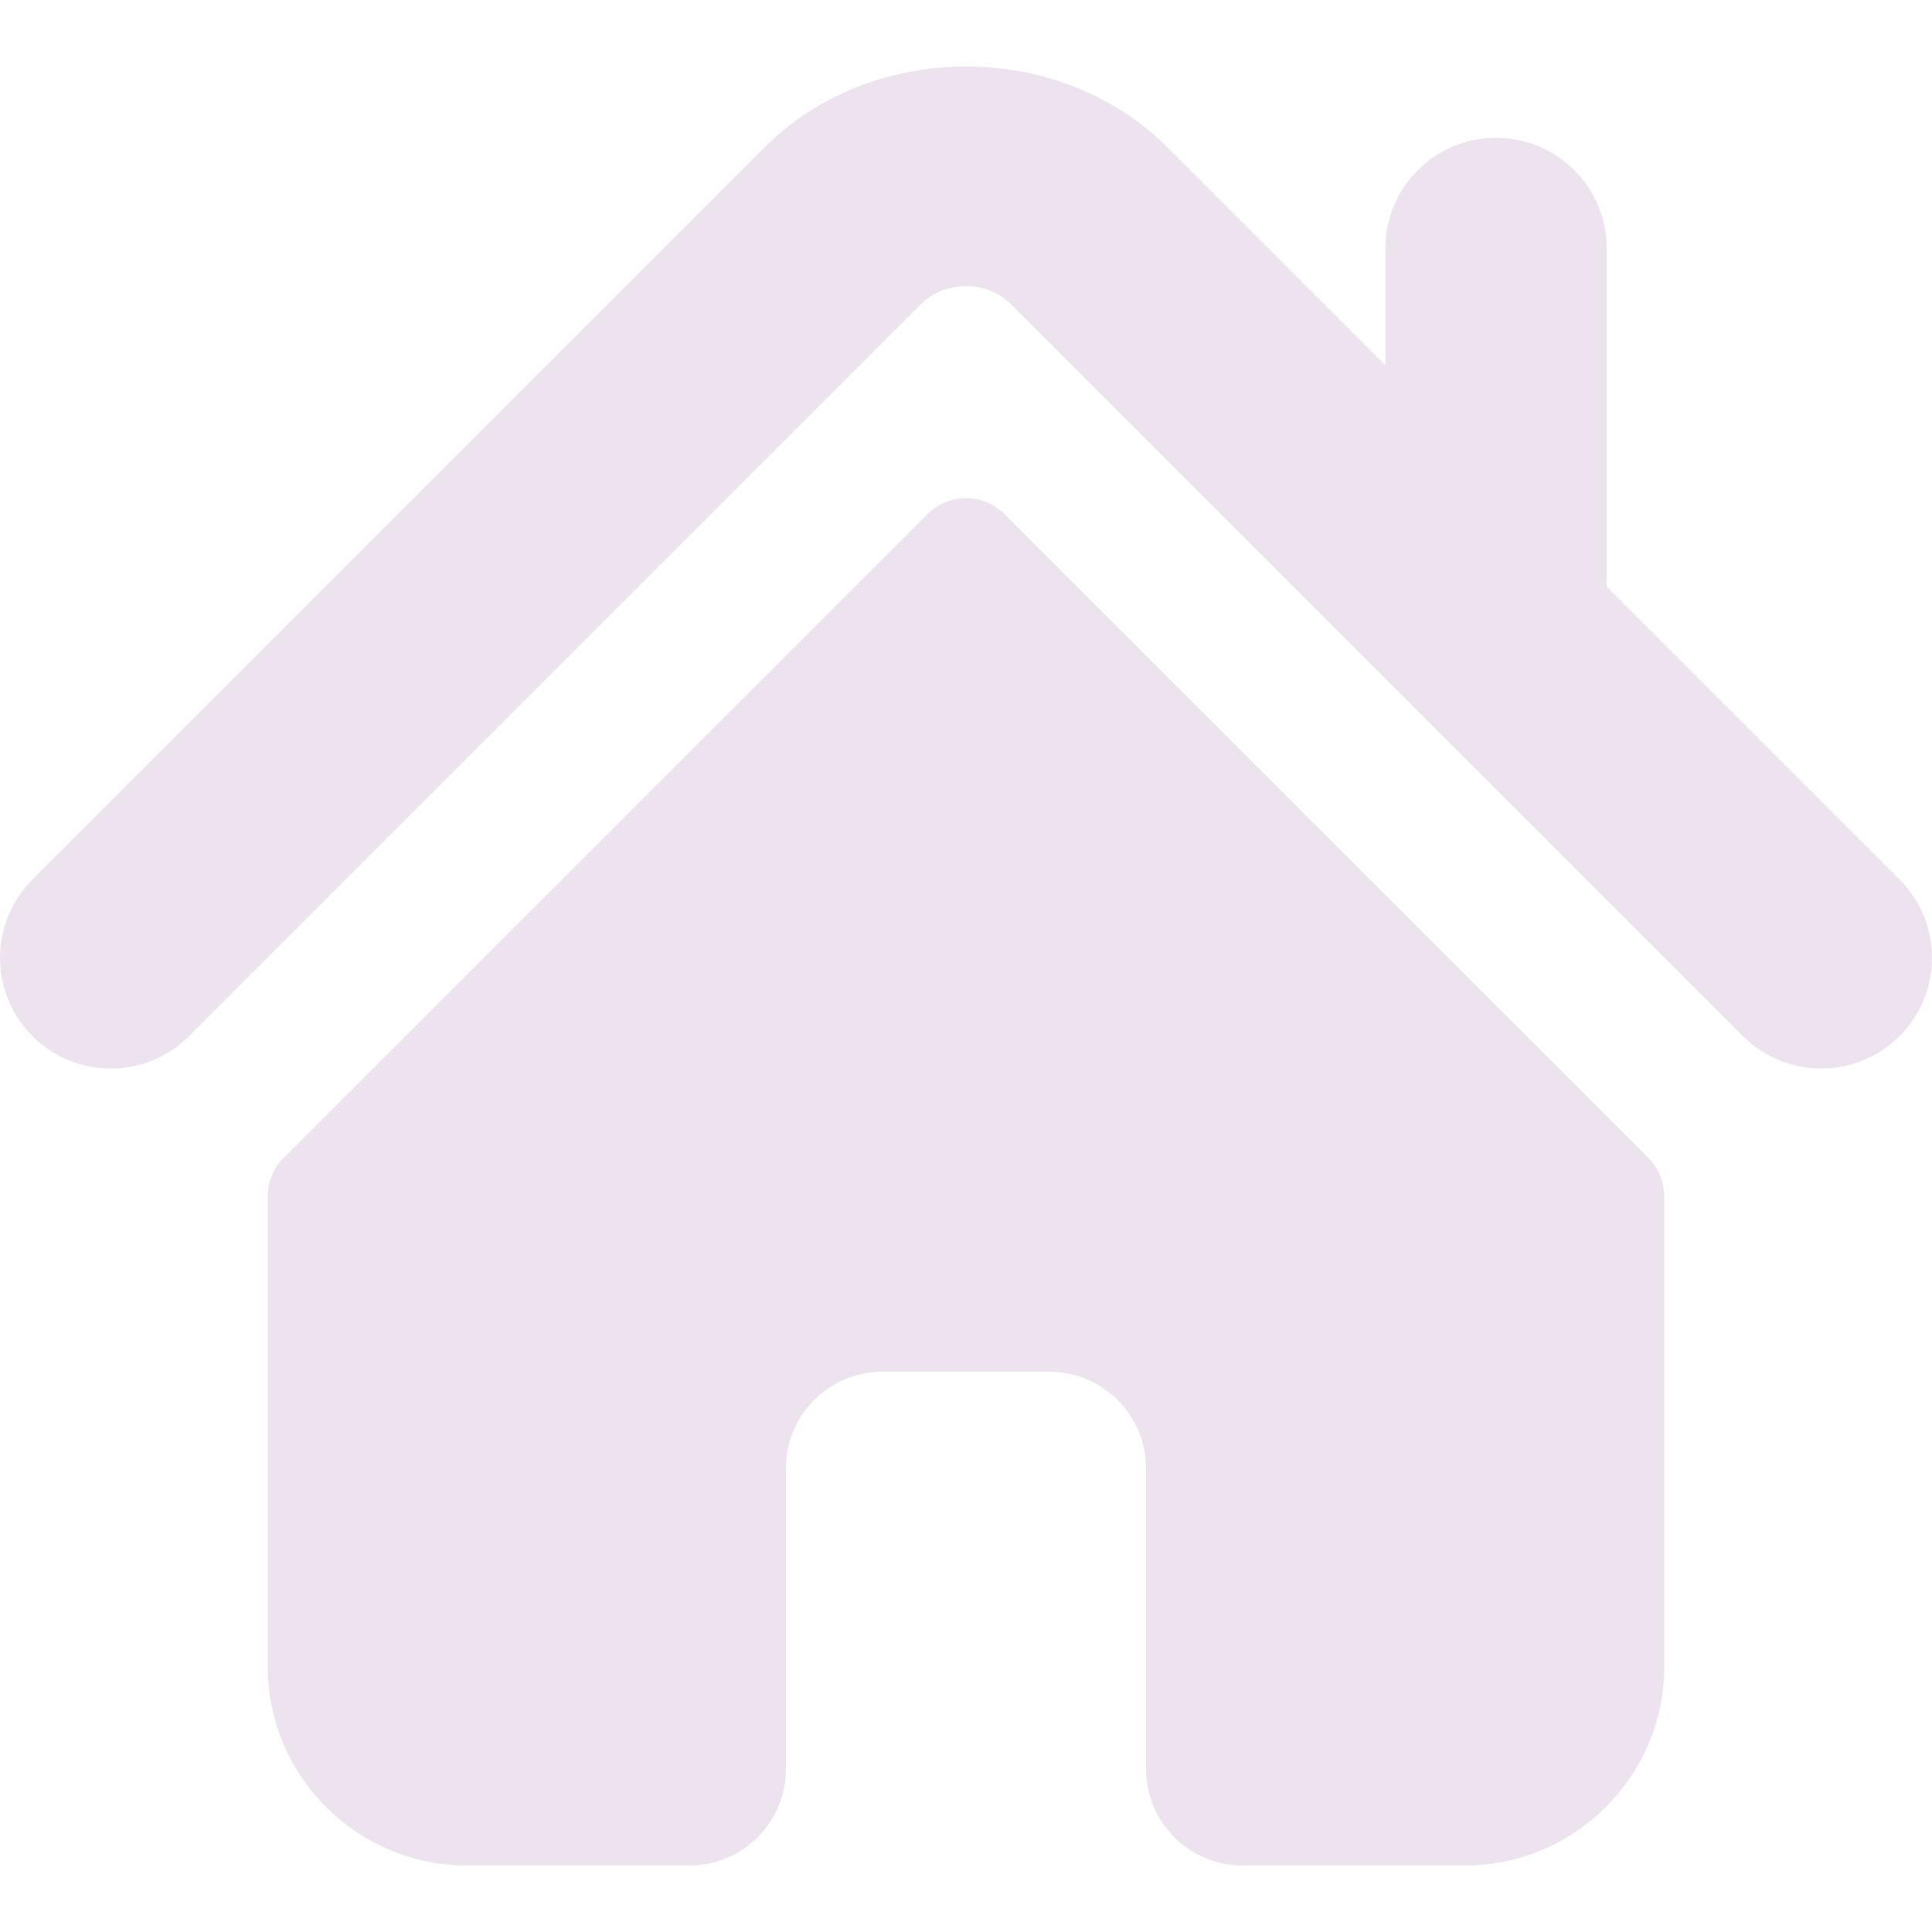 <svg width="20" height="20" viewBox="0 0 20 20" fill="none" xmlns="http://www.w3.org/2000/svg">
<path d="M16.633 6.073L19.664 9.104C20.112 9.553 20.112 10.278 19.664 10.726C19.44 10.95 19.147 11.061 18.853 11.061C18.56 11.061 18.267 10.95 18.043 10.726L10.463 3.146C10.217 2.901 9.782 2.901 9.536 3.147L1.957 10.726C1.51 11.174 0.783 11.174 0.336 10.726C-0.112 10.278 -0.112 9.553 0.336 9.104L7.914 1.526C9.028 0.41 10.968 0.408 12.084 1.524L14.341 3.781V2.572C14.341 1.939 14.854 1.426 15.486 1.426C16.12 1.426 16.633 1.939 16.633 2.572V6.073Z" fill="#EDE3EF"/>
<path d="M9.602 5.322C9.821 5.102 10.178 5.102 10.398 5.322L17.064 11.987C17.169 12.092 17.229 12.236 17.229 12.386V17.246C17.229 18.387 16.304 19.312 15.163 19.312H12.863C12.31 19.312 11.863 18.864 11.863 18.312V15.2C11.863 14.648 11.415 14.2 10.863 14.2H9.136C8.584 14.2 8.136 14.648 8.136 15.2V18.312C8.136 18.864 7.689 19.312 7.136 19.312H4.836C3.695 19.312 2.771 18.387 2.771 17.246V12.386C2.771 12.236 2.83 12.092 2.935 11.987L9.602 5.322Z" fill="#EDE3EF"/>
</svg>
